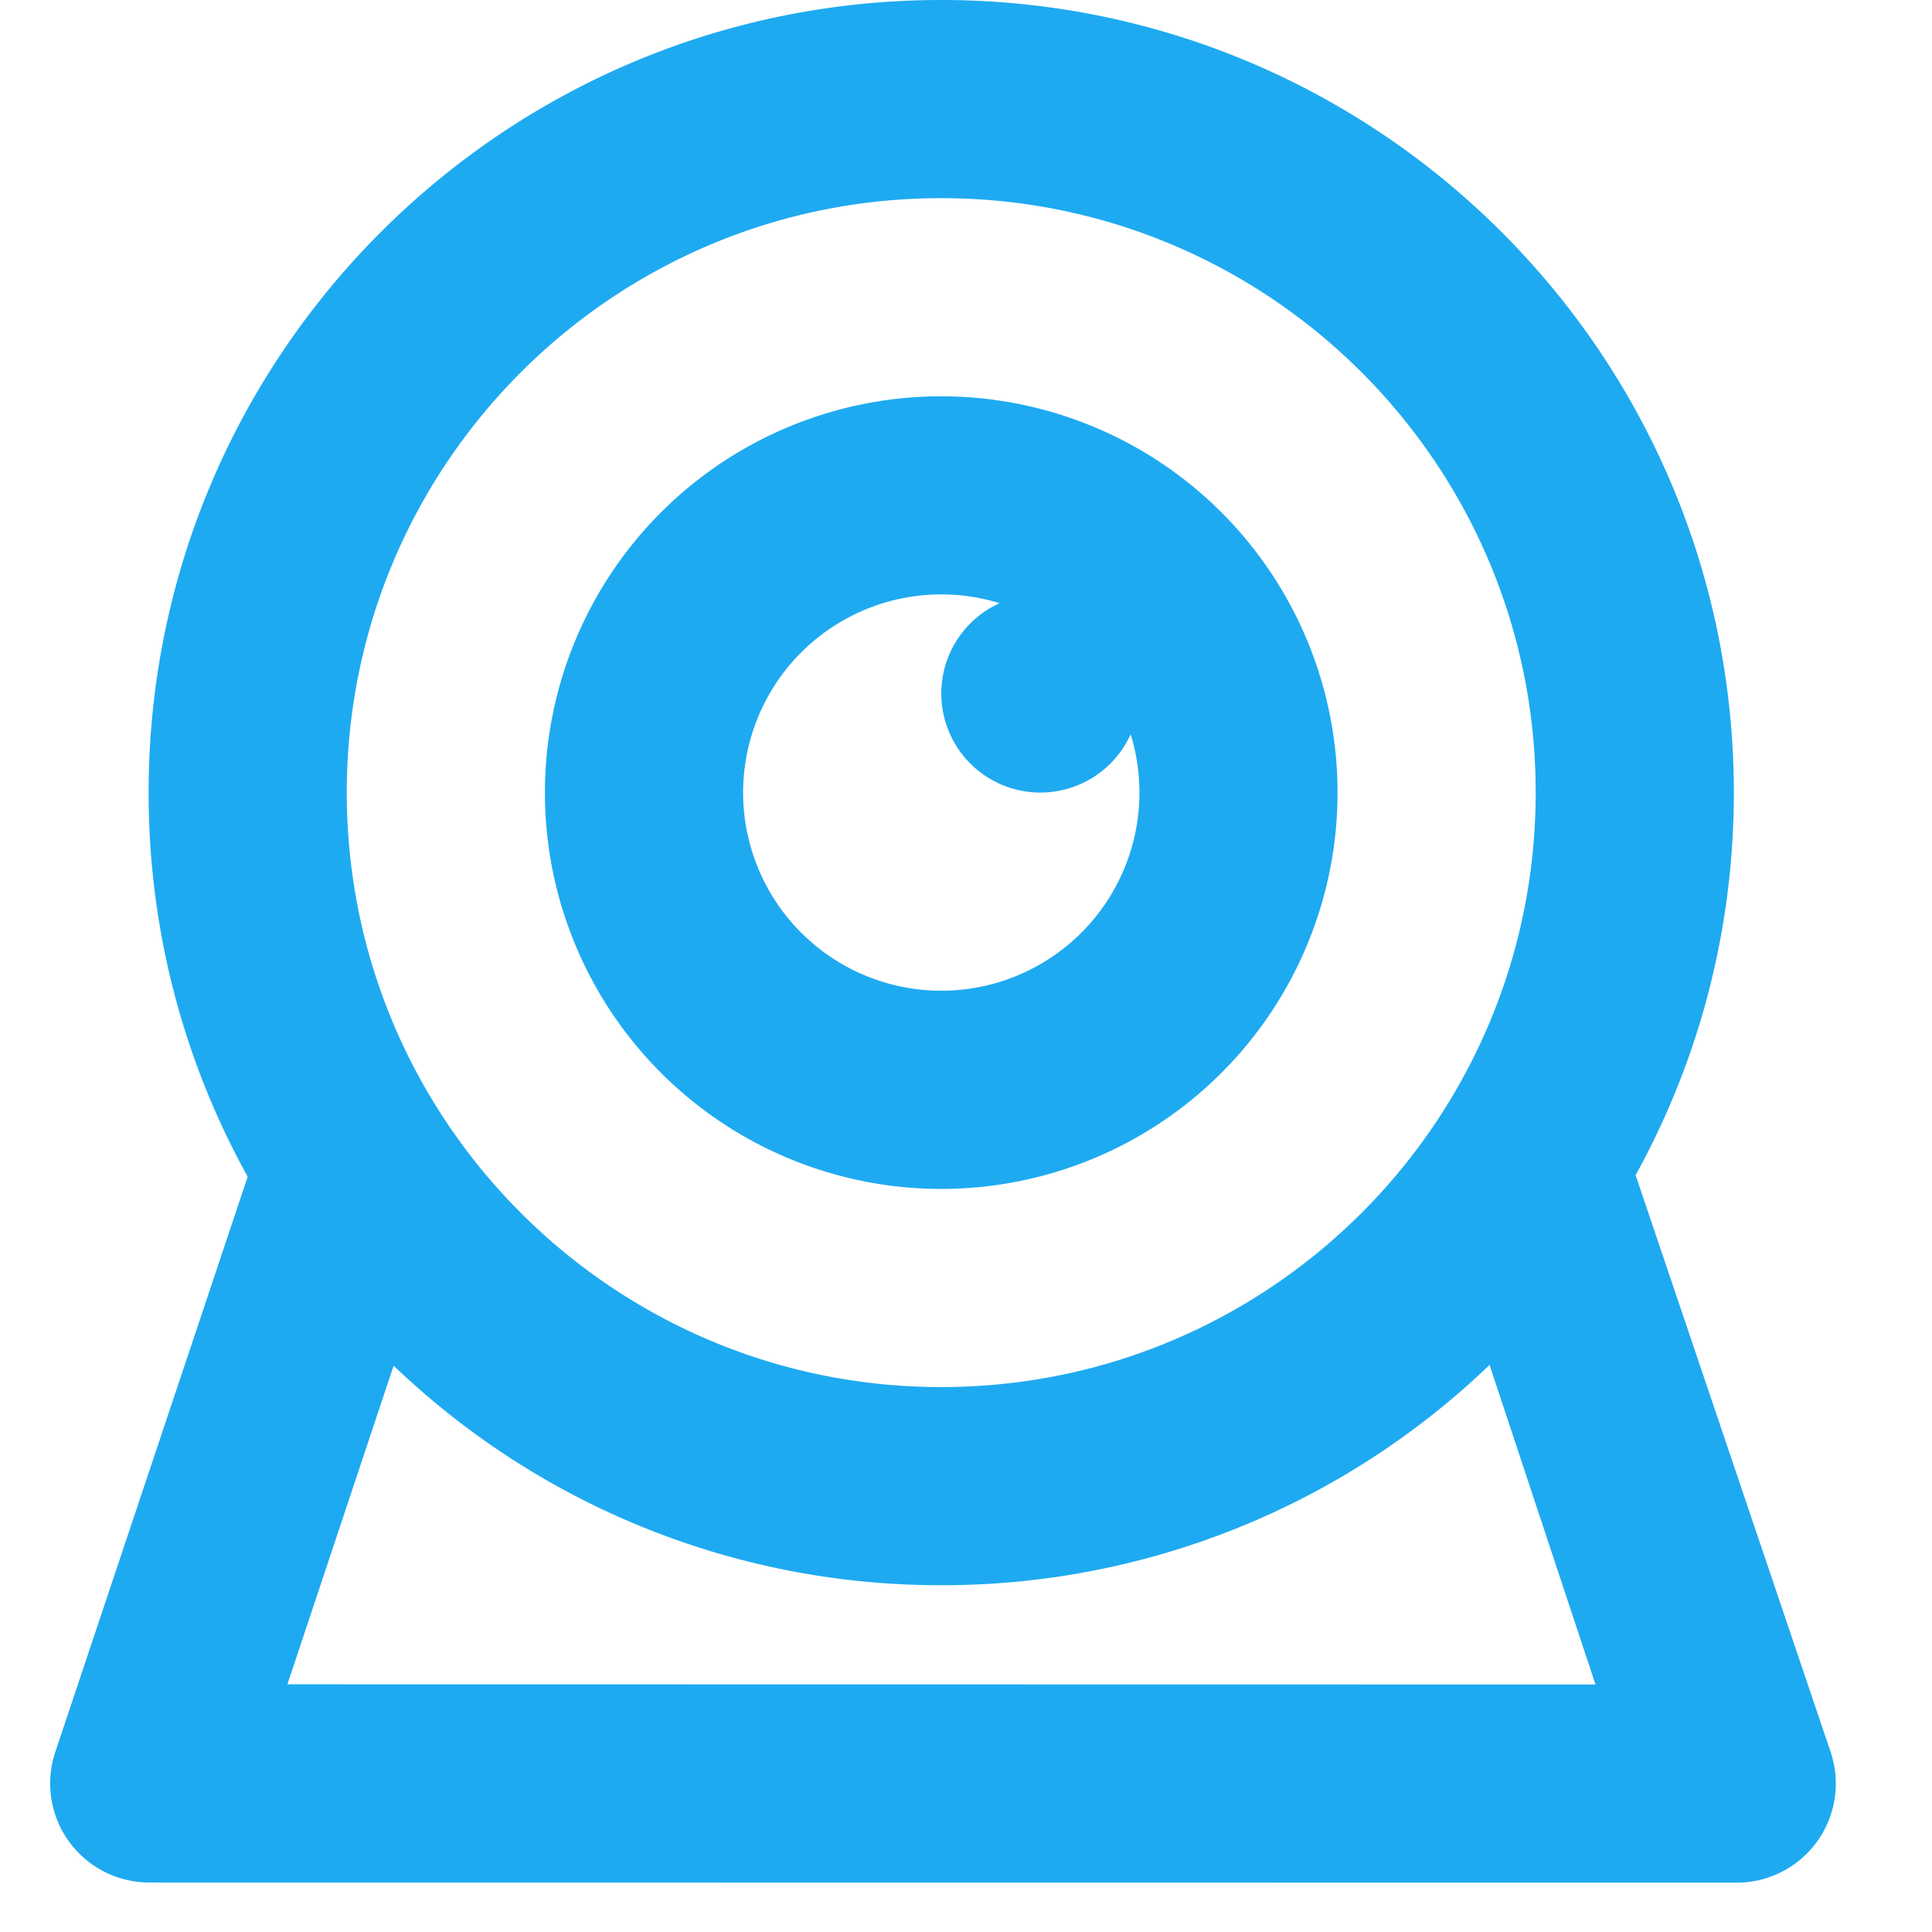 <?xml version="1.0" standalone="no"?><!DOCTYPE svg PUBLIC "-//W3C//DTD SVG 1.1//EN" "http://www.w3.org/Graphics/SVG/1.1/DTD/svg11.dtd"><svg t="1552474075547" class="icon" style="" viewBox="0 0 1024 1024" version="1.1" xmlns="http://www.w3.org/2000/svg" p-id="4635" xmlns:xlink="http://www.w3.org/1999/xlink" width="200" height="200"><defs><style type="text/css"></style></defs><path d="M529.802 319.698a105.026 105.026 0 1 0 69.474 69.474 52.513 52.513 0 1 1-69.474-69.474z m337.106 303.157l103.345 305.677a52.513 52.513 0 0 1-49.756 69.317l-841.413-0.079a52.513 52.513 0 0 1-49.782-69.159L131.282 623.669C97.831 563.358 78.769 493.962 78.769 420.103 78.769 188.075 266.844 0 498.872 0s420.103 188.075 420.103 420.103c0 73.518-18.905 142.651-52.066 202.752z m-77.404 100.562A418.685 418.685 0 0 1 498.872 840.205a418.685 418.685 0 0 1-290.238-116.368L152.34 892.718l693.301 0.105-56.136-169.38zM813.949 420.103c0-174.001-141.076-315.077-315.077-315.077S183.795 246.101 183.795 420.103s141.076 315.077 315.077 315.077 315.077-141.076 315.077-315.077z m-525.128 0a210.051 210.051 0 1 1 420.103 0 210.051 210.051 0 0 1-420.103 0z" p-id="4636" fill="#1EAAF1"></path></svg>
